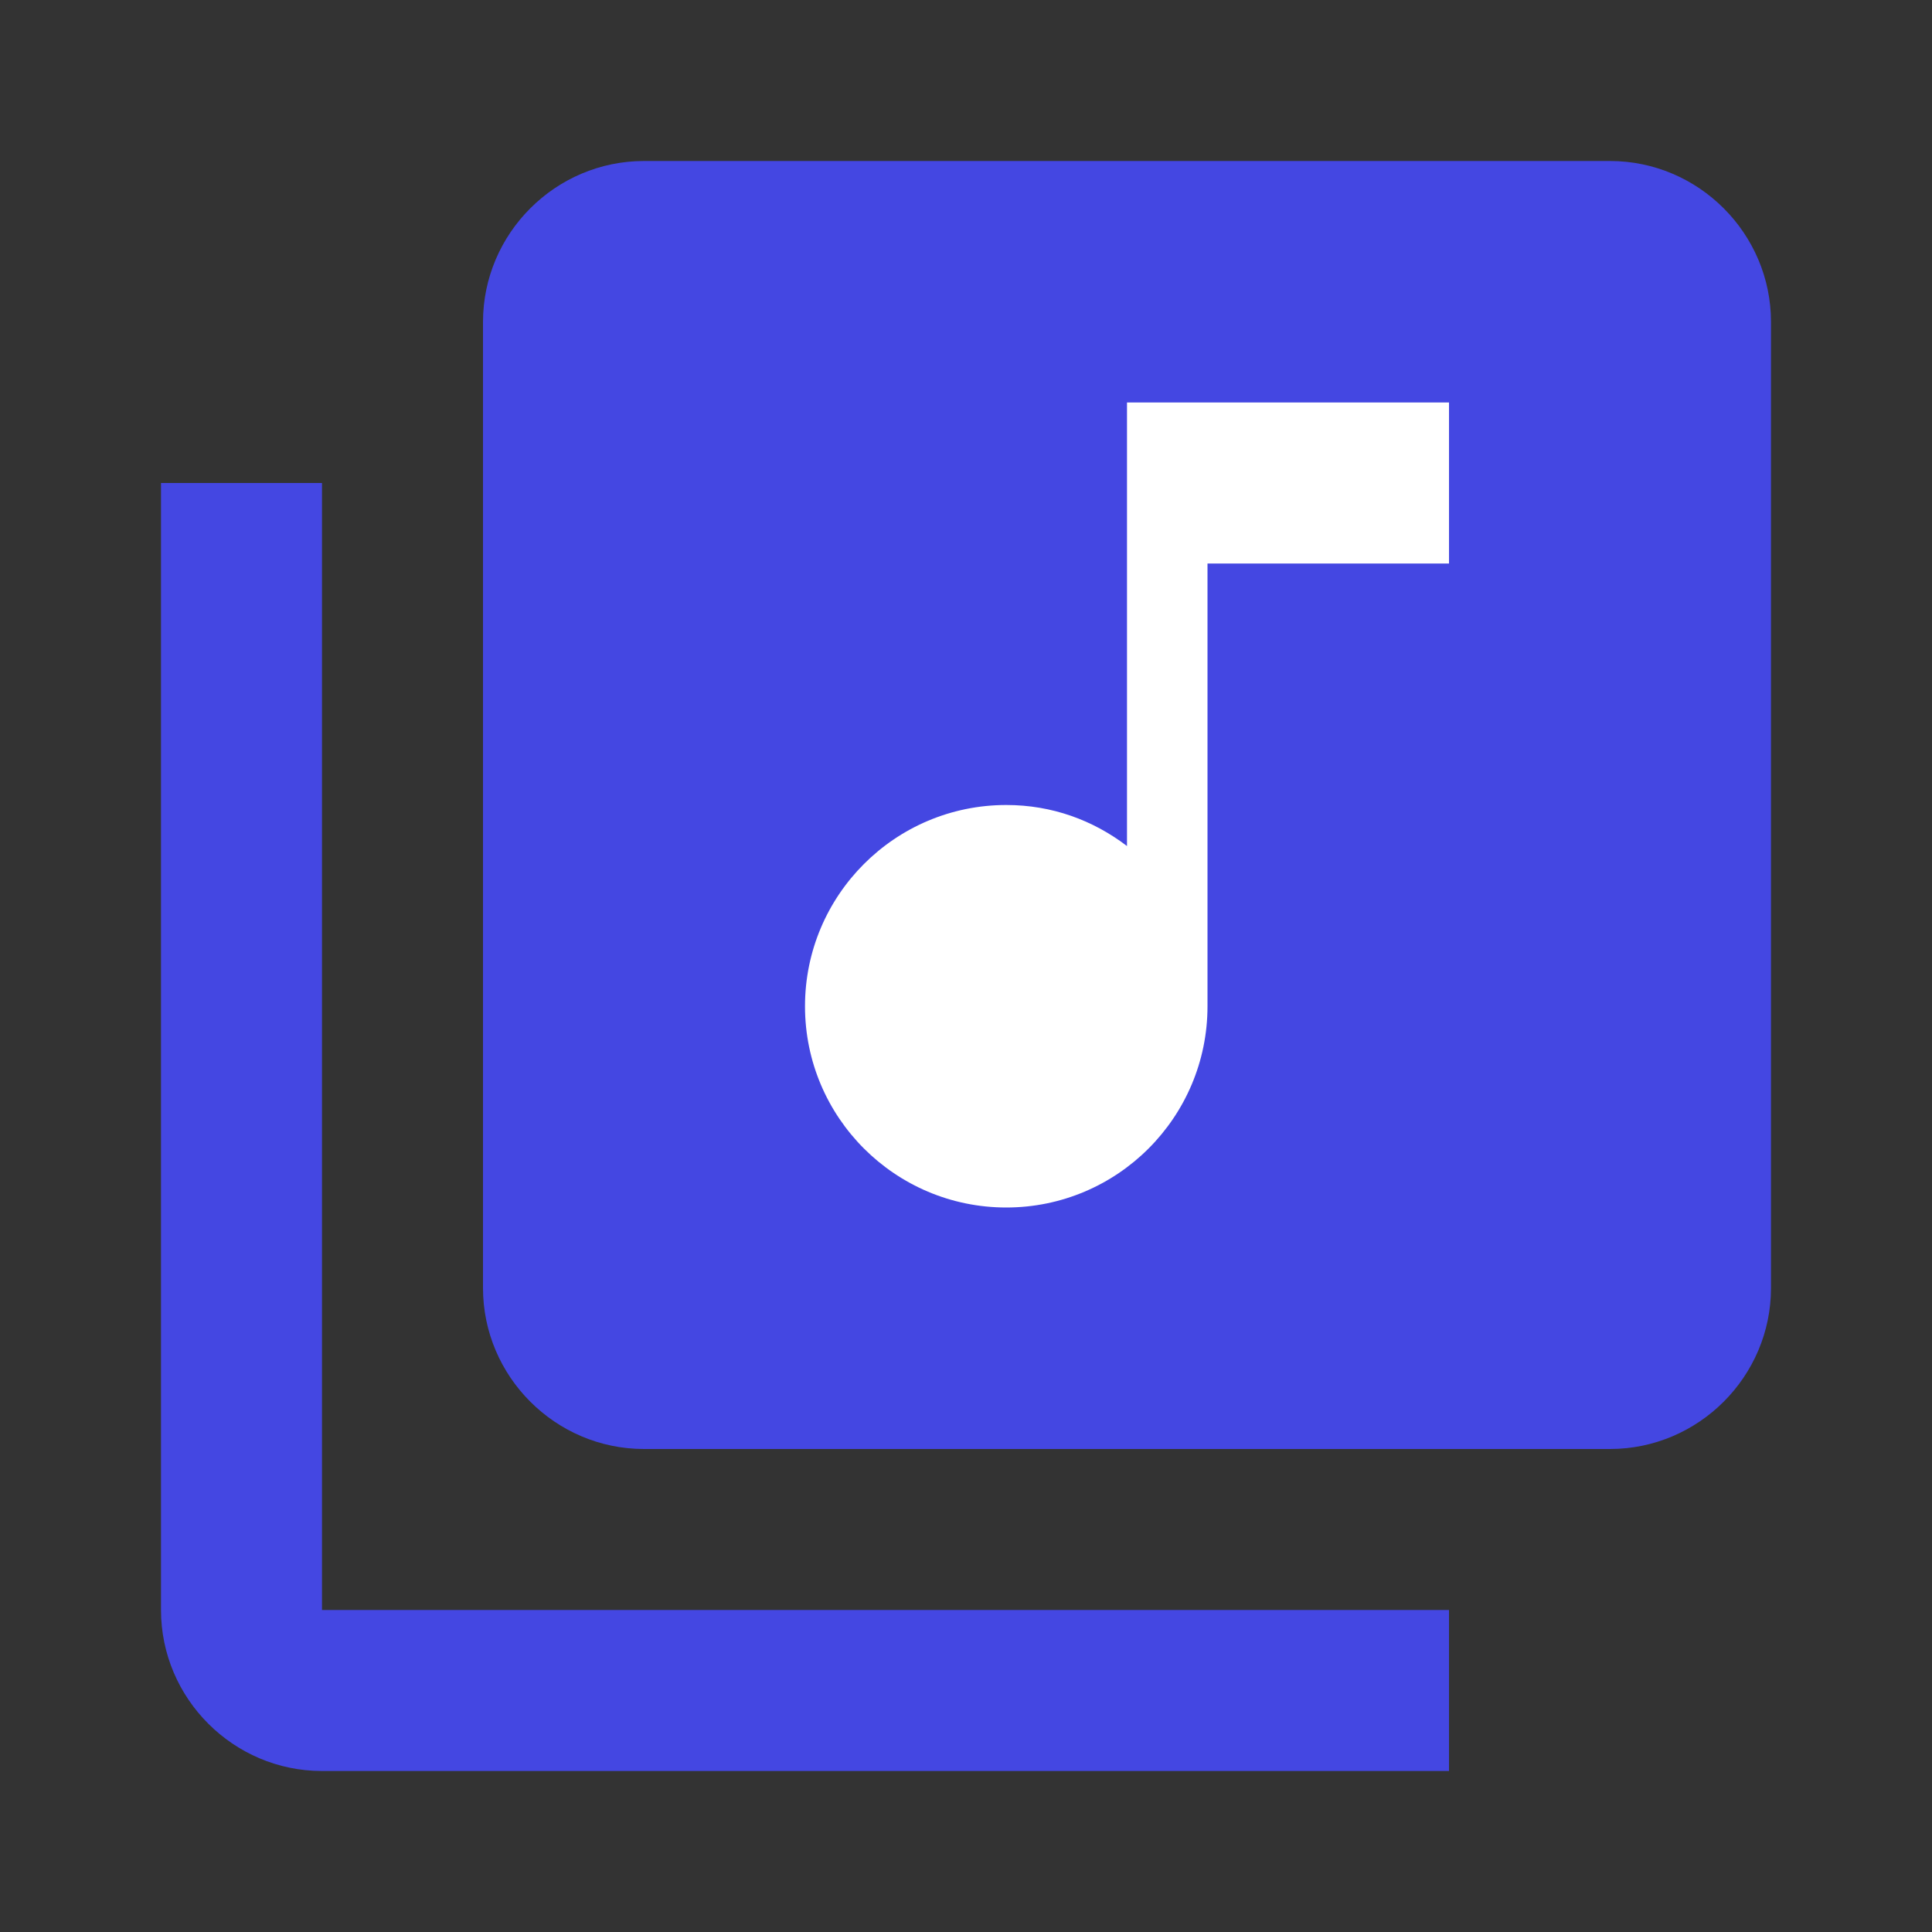<svg width="45" height="45" viewBox="0 0 45 45" fill="none" xmlns="http://www.w3.org/2000/svg">
<rect x="0" y="0" width="45" height="45" fill="#333333" stroke="none"/>
<path d="M13.125 5.625H39.375V31.875H13.125V5.625Z" fill="white"/>
<path d="M37.5 3.75H15C12.938 3.75 11.25 5.438 11.25 7.5V30C11.25 32.062 12.938 33.75 15 33.75H37.5C39.562 33.75 41.25 32.062 41.25 30V7.5C41.25 5.438 39.562 3.75 37.5 3.75ZM33.75 13.125H28.125V23.438C28.125 26.025 26.025 28.125 23.438 28.125C20.85 28.125 18.75 26.025 18.75 23.438C18.75 20.85 20.85 18.75 23.438 18.75C24.506 18.75 25.462 19.106 26.25 19.706V9.375H33.75V13.125ZM7.5 11.25H3.75V37.5C3.75 39.562 5.438 41.25 7.5 41.25H33.75V37.5H7.5V11.25Z" fill="#4447E2"/>
</svg>
